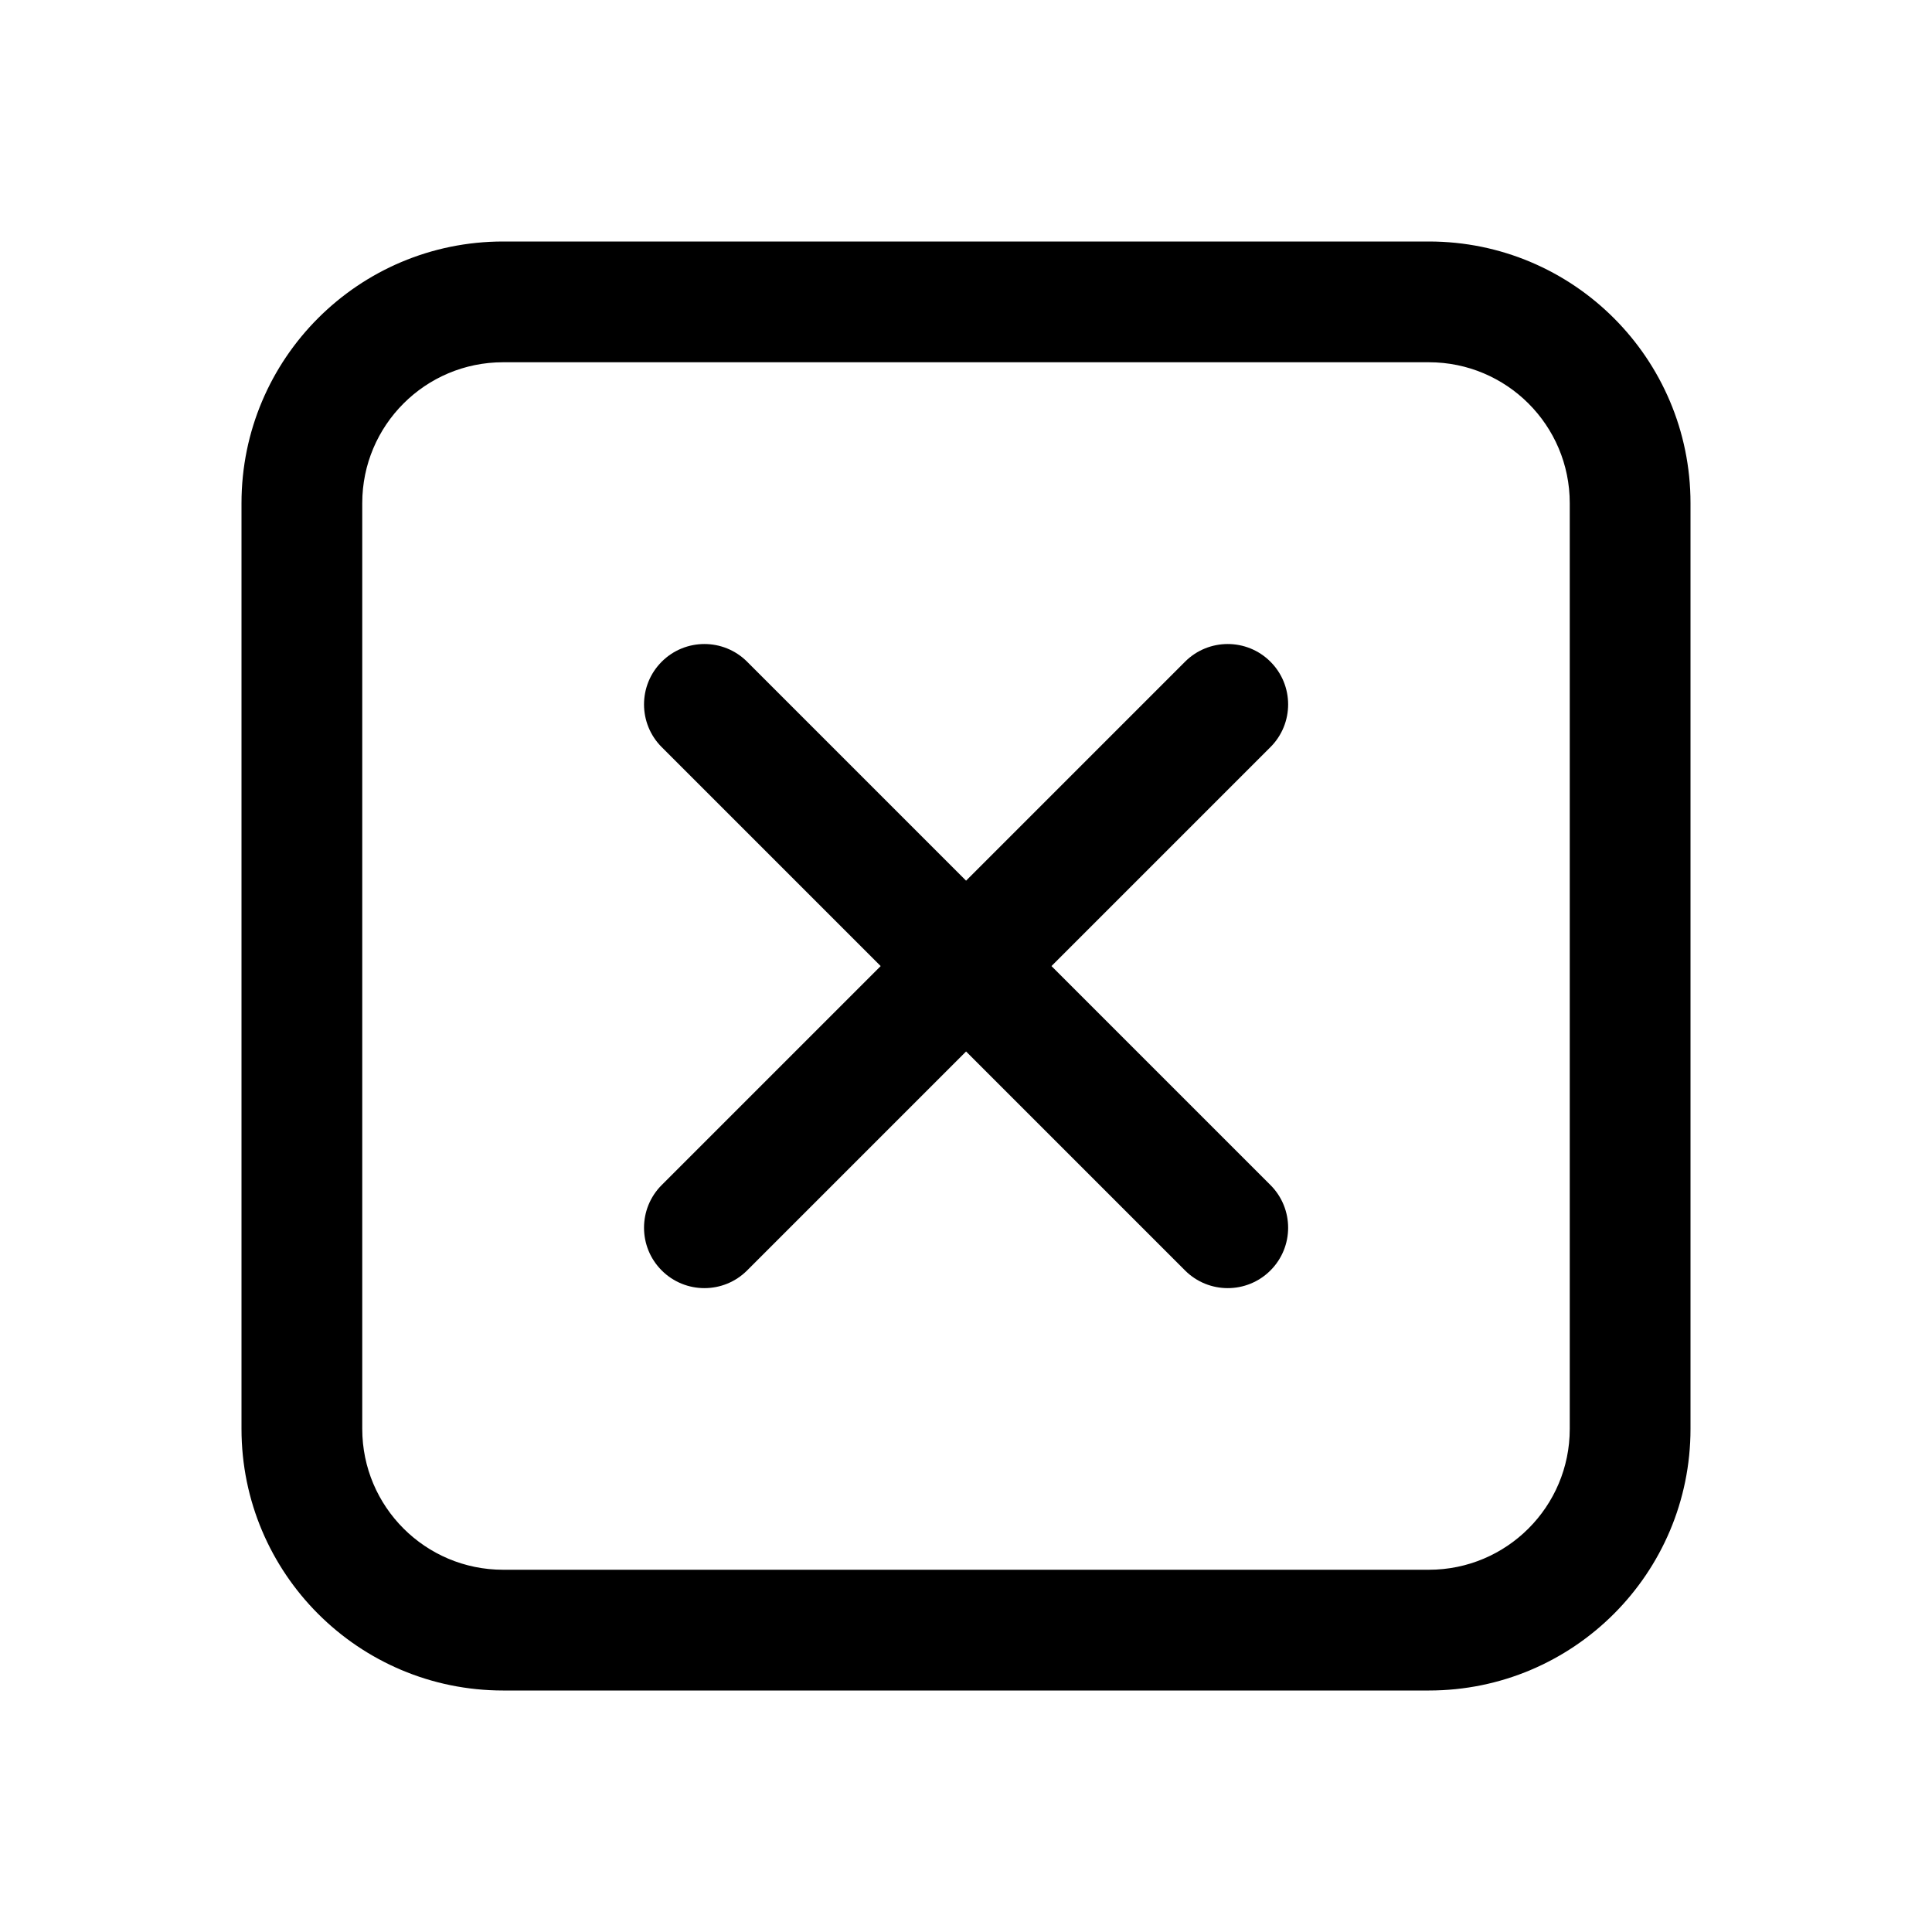 <!-- Generated by IcoMoon.io -->
<svg version="1.1" xmlns="http://www.w3.org/2000/svg" width="24" height="24" viewBox="0 0 24 24">
<title>ic_close_page_24_regular</title>
<path d="M8.22 8.22c0.293-0.293 0.768-0.293 1.061 0l2.72 2.72 2.72-2.72c0.293-0.293 0.768-0.293 1.061 0s0.293 0.768 0 1.061l-2.72 2.72 2.72 2.72c0.293 0.293 0.293 0.768 0 1.061s-0.768 0.293-1.061 0l-2.72-2.72-2.72 2.72c-0.293 0.293-0.768 0.293-1.061 0s-0.293-0.768 0-1.061l2.72-2.72-2.72-2.72c-0.293-0.293-0.293-0.768 0-1.061zM6.25 3c-1.795 0-3.25 1.455-3.25 3.25v11.5c0 1.795 1.455 3.25 3.25 3.25h11.5c1.795 0 3.25-1.455 3.25-3.25v-11.5c0-1.795-1.455-3.25-3.25-3.25h-11.5zM4.5 6.25c0-0.966 0.783-1.75 1.75-1.75h11.5c0.966 0 1.75 0.783 1.75 1.75v11.5c0 0.966-0.783 1.75-1.75 1.75h-11.5c-0.966 0-1.75-0.783-1.75-1.75v-11.5z"></path>
</svg>
